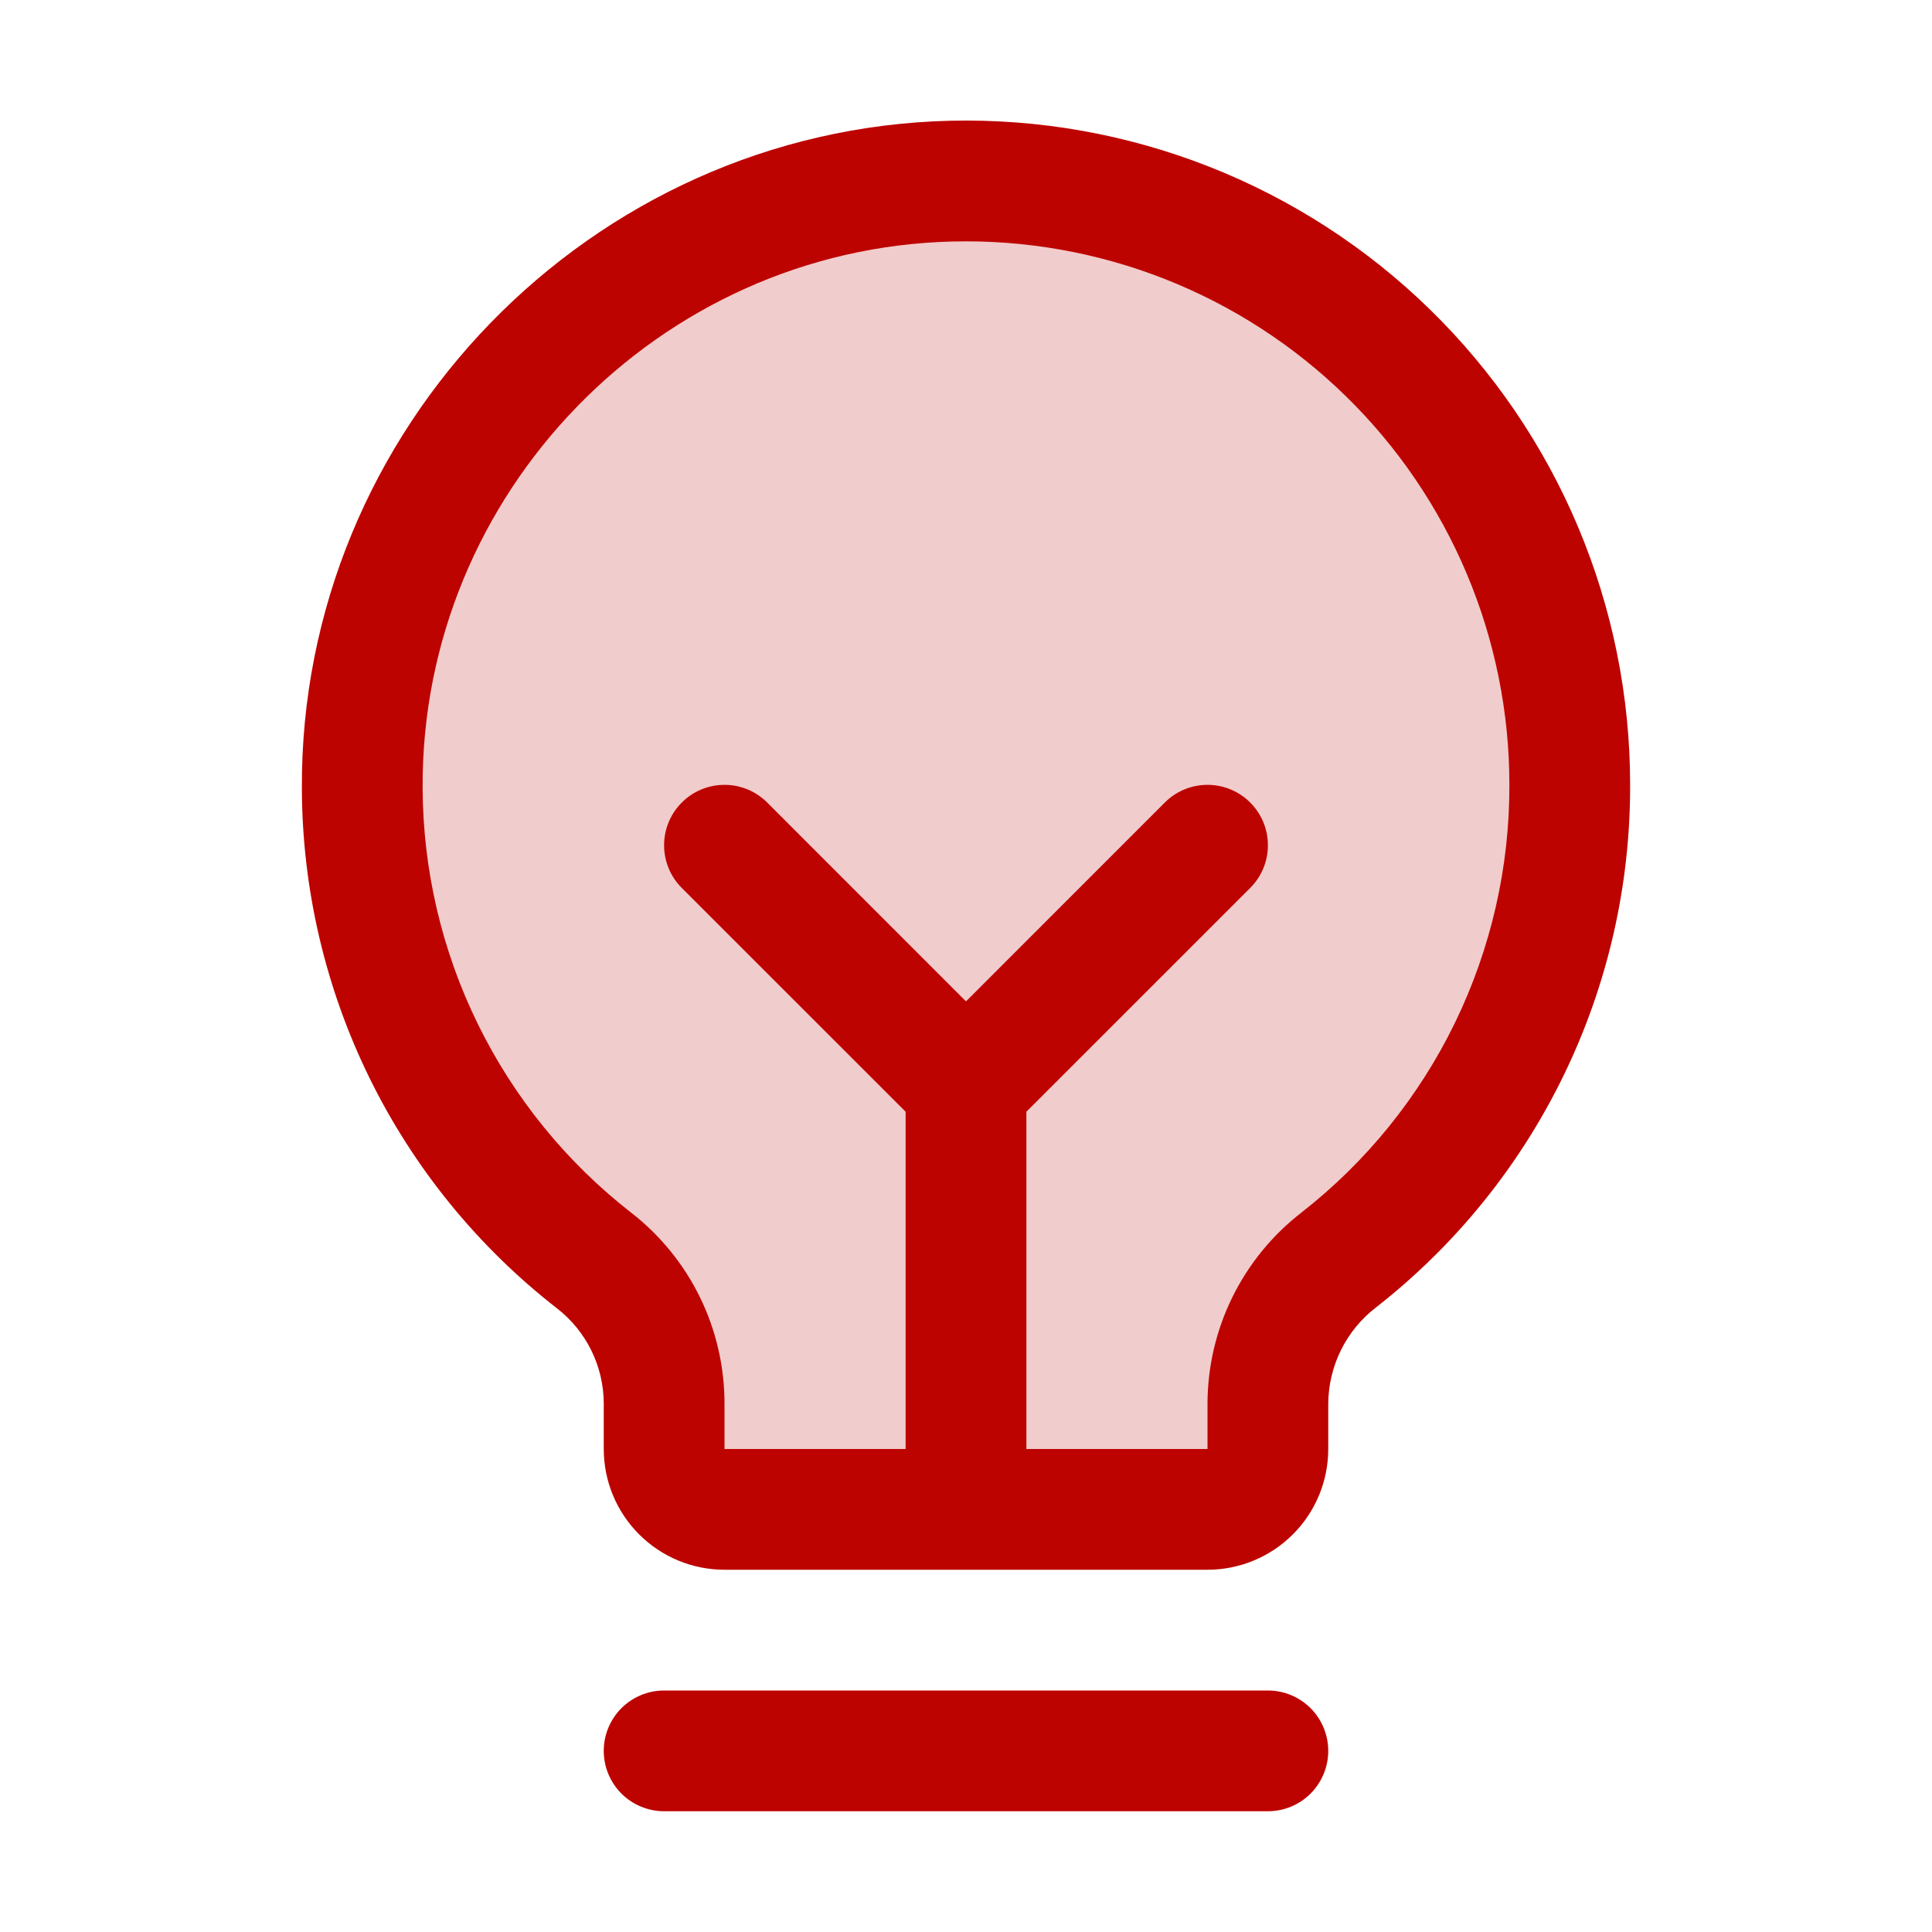 <svg width="48" height="48" viewBox="0 0 48 48" fill="none" xmlns="http://www.w3.org/2000/svg">
<path opacity="0.2" d="M39 19.5C39.002 21.773 38.487 24.016 37.493 26.06C36.499 28.104 35.053 29.895 33.264 31.297C32.718 31.721 32.275 32.263 31.97 32.883C31.664 33.503 31.503 34.184 31.5 34.875V36C31.5 36.398 31.342 36.779 31.061 37.061C30.779 37.342 30.398 37.5 30 37.5H18C17.602 37.5 17.221 37.342 16.939 37.061C16.658 36.779 16.5 36.398 16.5 36V34.875C16.499 34.188 16.342 33.51 16.04 32.892C15.738 32.275 15.299 31.735 14.756 31.312C12.973 29.919 11.529 28.14 10.532 26.109C9.535 24.078 9.011 21.847 9 19.584C8.955 11.454 15.51 4.688 23.638 4.5C25.638 4.452 27.628 4.804 29.49 5.536C31.351 6.268 33.048 7.366 34.479 8.763C35.911 10.161 37.048 11.831 37.825 13.675C38.601 15.519 39.001 17.499 39 19.5Z" fill="#BD0300"/>
<path d="M33 43.5C33 43.898 32.842 44.279 32.561 44.561C32.279 44.842 31.898 45 31.5 45H16.5C16.102 45 15.721 44.842 15.439 44.561C15.158 44.279 15 43.898 15 43.5C15 43.102 15.158 42.721 15.439 42.439C15.721 42.158 16.102 42 16.5 42H31.5C31.898 42 32.279 42.158 32.561 42.439C32.842 42.721 33 43.102 33 43.5ZM40.5 19.5C40.507 22.001 39.942 24.47 38.848 26.719C37.755 28.968 36.163 30.937 34.193 32.477C33.824 32.759 33.525 33.122 33.318 33.538C33.112 33.953 33.003 34.411 33 34.875V36C33 36.796 32.684 37.559 32.121 38.121C31.559 38.684 30.796 39 30 39H18C17.204 39 16.441 38.684 15.879 38.121C15.316 37.559 15 36.796 15 36V34.875C15 34.416 14.894 33.964 14.692 33.552C14.489 33.141 14.195 32.781 13.832 32.501C11.867 30.971 10.275 29.013 9.178 26.777C8.082 24.541 7.508 22.084 7.5 19.594C7.451 10.656 14.674 3.216 23.602 3C25.802 2.947 27.991 3.335 30.039 4.14C32.087 4.945 33.953 6.152 35.528 7.69C37.102 9.227 38.353 11.064 39.207 13.092C40.061 15.121 40.501 17.299 40.5 19.5ZM37.5 19.5C37.501 17.699 37.141 15.917 36.442 14.257C35.743 12.598 34.72 11.095 33.431 9.837C32.143 8.579 30.616 7.591 28.94 6.932C27.265 6.274 25.474 5.956 23.674 6C16.361 6.173 10.461 12.261 10.5 19.573C10.507 21.61 10.977 23.62 11.875 25.448C12.773 27.277 14.075 28.878 15.682 30.129C16.405 30.691 16.99 31.411 17.392 32.233C17.793 33.056 18.001 33.96 18 34.875V36H22.5V27.621L16.939 22.061C16.657 21.78 16.499 21.398 16.499 21C16.499 20.602 16.657 20.22 16.939 19.939C17.22 19.657 17.602 19.499 18 19.499C18.398 19.499 18.78 19.657 19.061 19.939L24 24.879L28.939 19.939C29.078 19.799 29.244 19.689 29.426 19.613C29.608 19.538 29.803 19.499 30 19.499C30.197 19.499 30.392 19.538 30.574 19.613C30.756 19.689 30.922 19.799 31.061 19.939C31.201 20.078 31.311 20.244 31.387 20.426C31.462 20.608 31.501 20.803 31.501 21C31.501 21.197 31.462 21.392 31.387 21.574C31.311 21.756 31.201 21.922 31.061 22.061L25.5 27.621V36H30V34.875C30.002 33.957 30.213 33.051 30.618 32.228C31.024 31.404 31.612 30.683 32.338 30.122C33.951 28.862 35.254 27.249 36.149 25.409C37.043 23.568 37.506 21.547 37.5 19.5Z" fill="#BD0300"/>
</svg>
